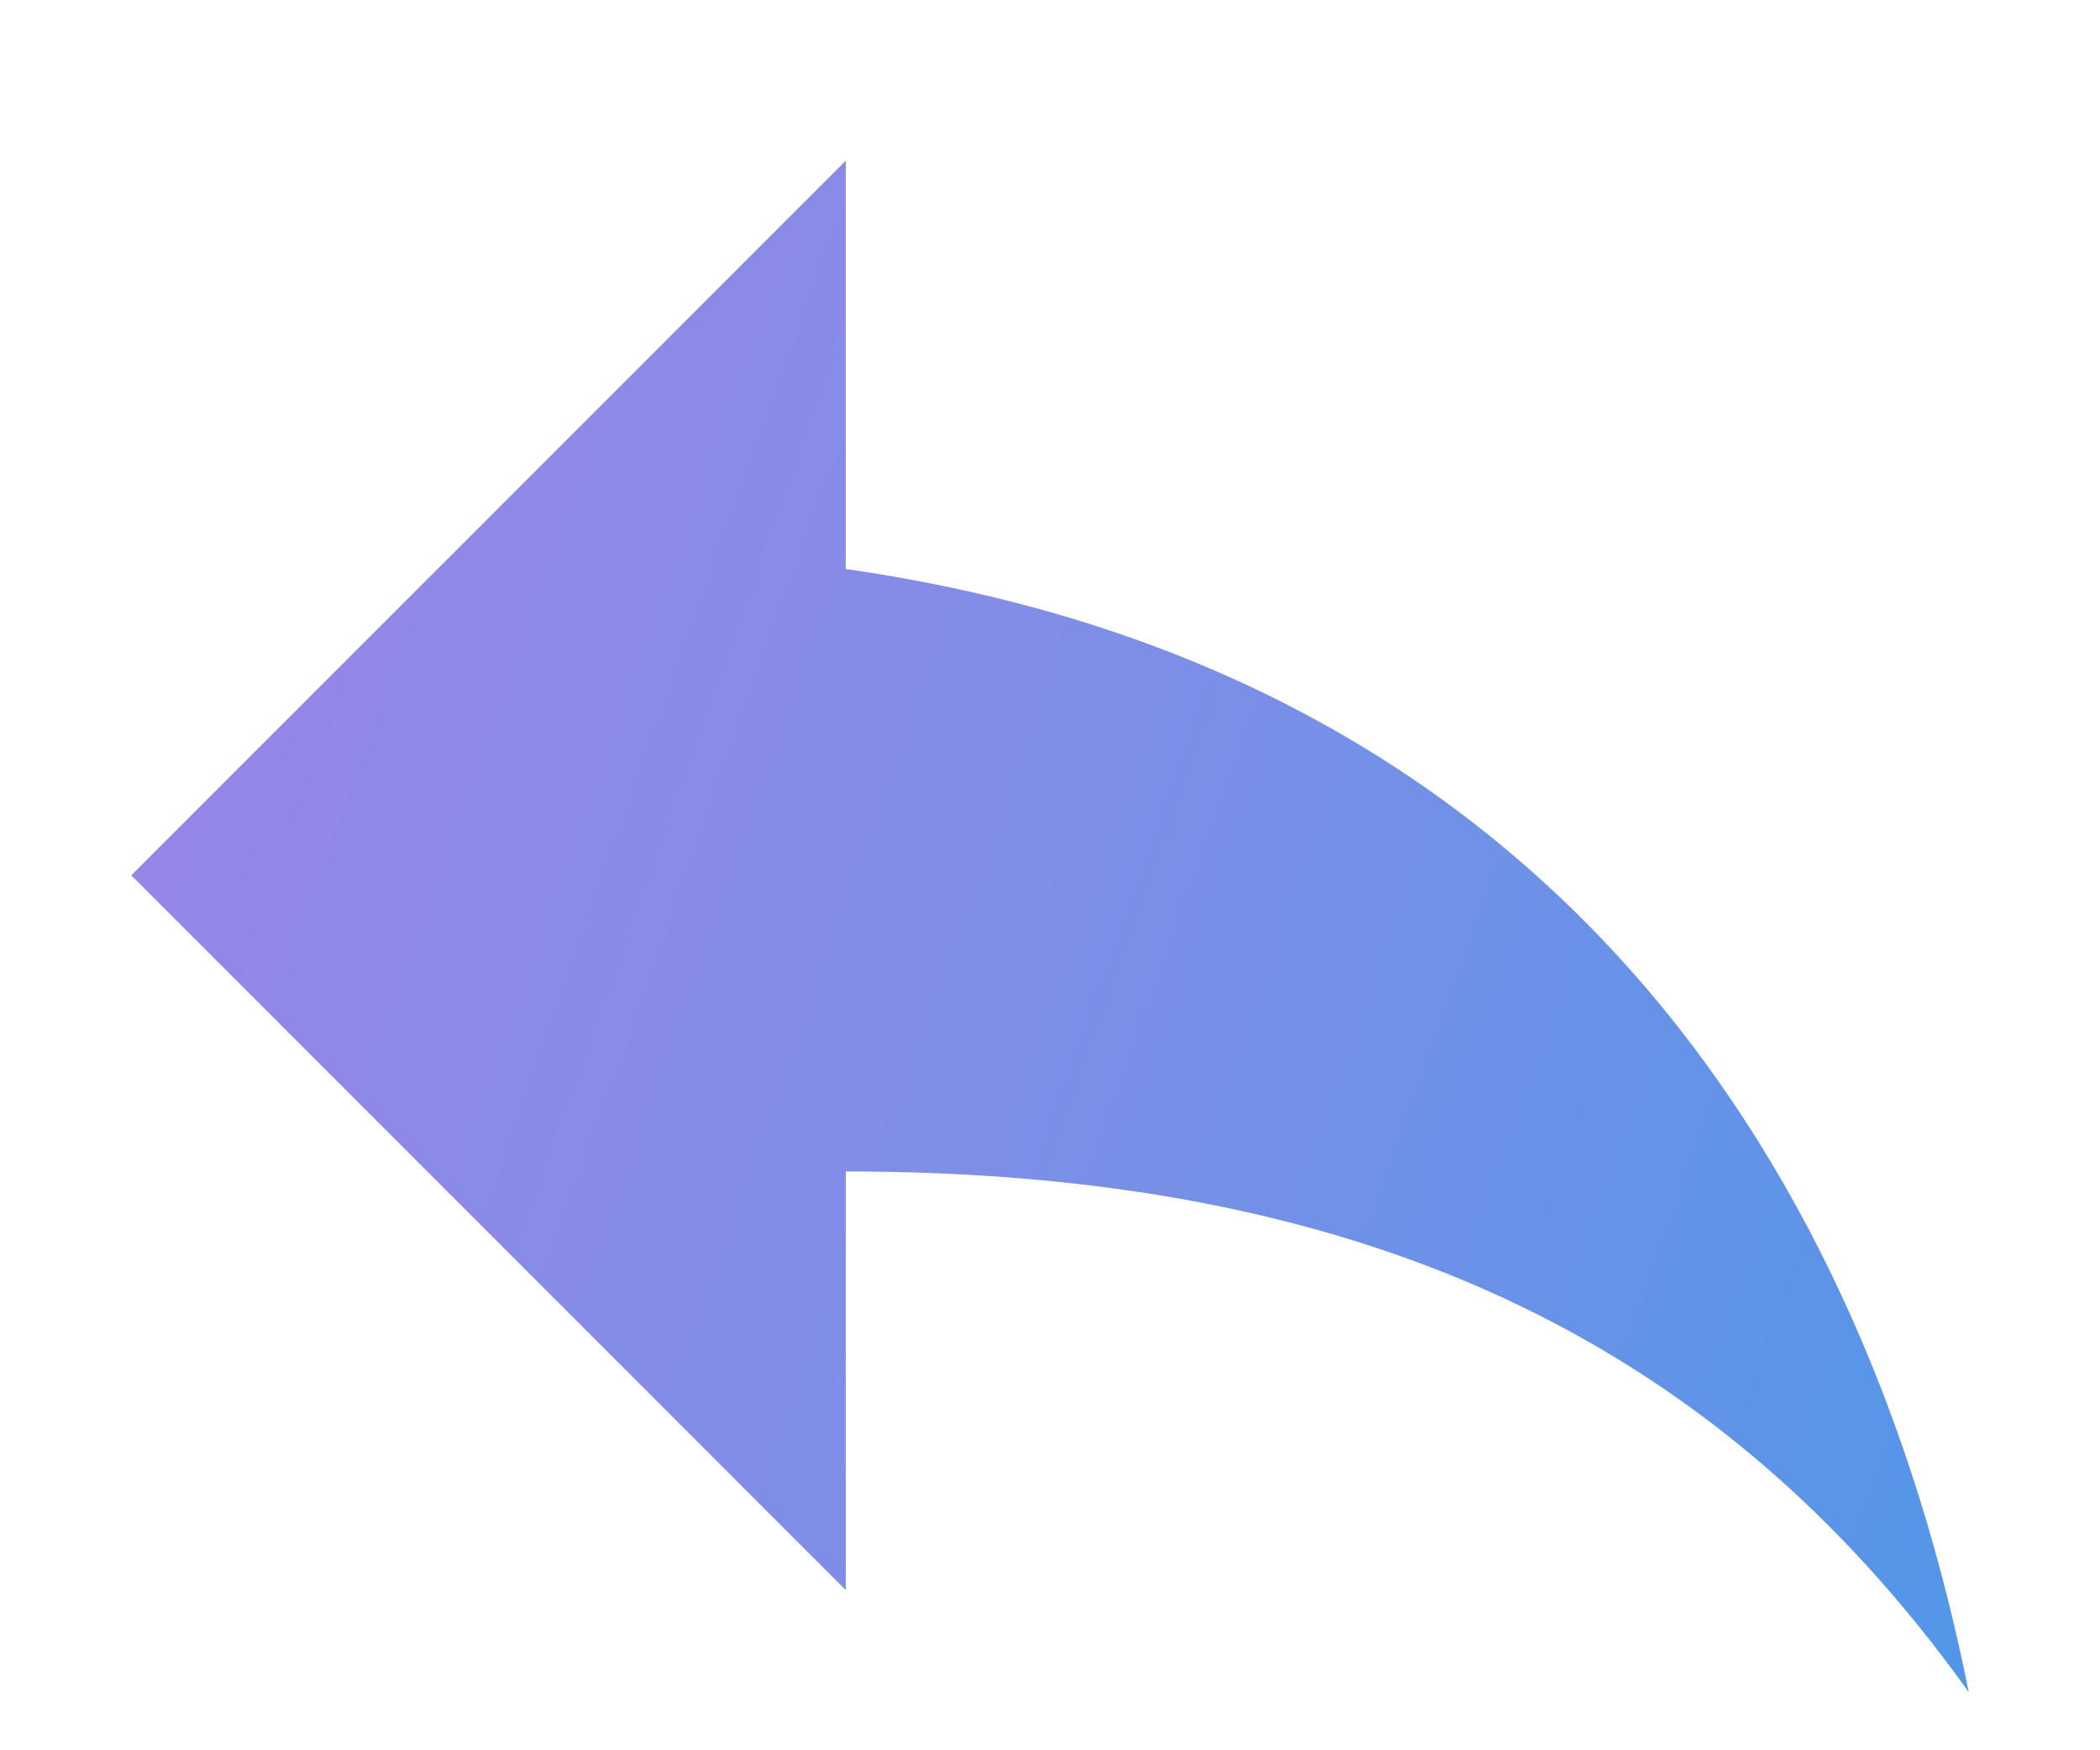<svg width="12" height="10" viewBox="0 0 12 10" fill="none" xmlns="http://www.w3.org/2000/svg">
<path d="M4.833 3.251V0.918L0.75 5.001L4.833 9.085V6.693C7.75 6.693 9.792 7.626 11.25 9.668C10.667 6.751 8.917 3.835 4.833 3.251Z" fill="url(#paint0_linear_2379_76450)"/>
<defs>
<linearGradient id="paint0_linear_2379_76450" x1="-0.825" y1="0.918" x2="14.633" y2="6.418" gradientUnits="userSpaceOnUse">
<stop stop-color="#A282E8"/>
<stop offset="0.484" stop-color="#7E8EE7"/>
<stop offset="1" stop-color="#4499E9"/>
</linearGradient>
</defs>
</svg>
